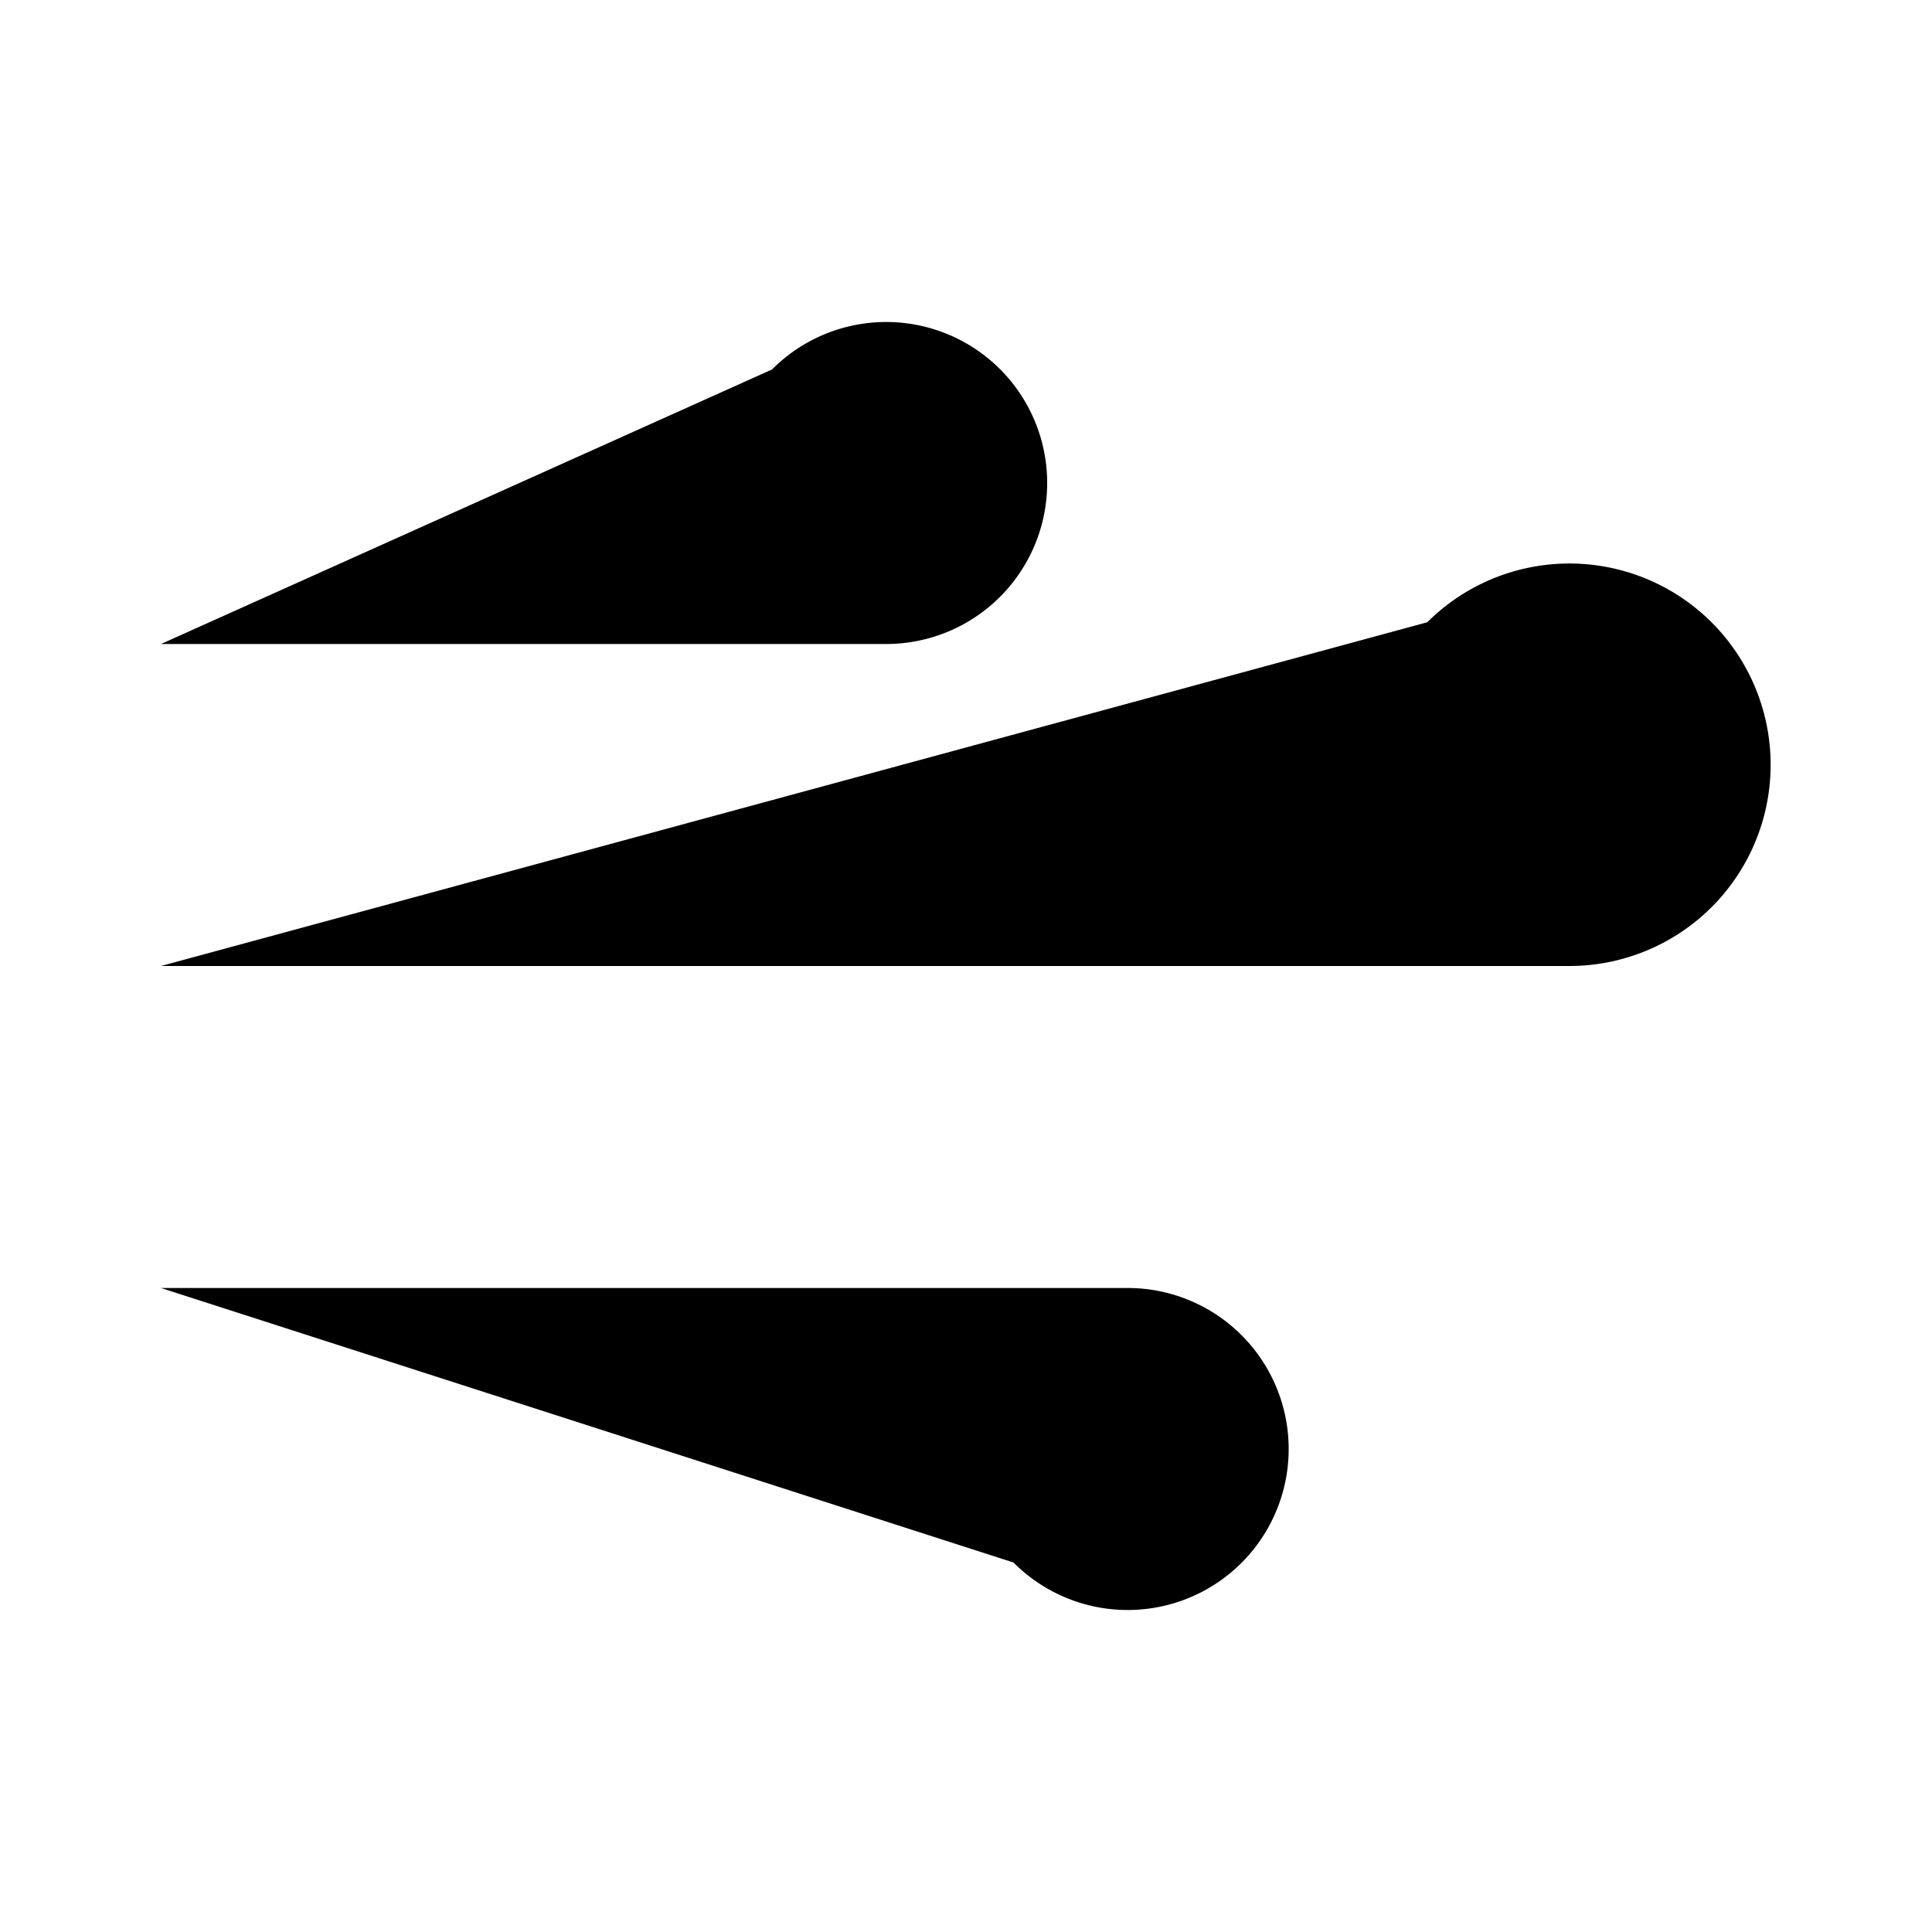 <svg xmlns="http://www.w3.org/2000/svg" stroke-linecap="round" stroke-linejoin="round" stroke-width="2" viewBox="0 0 24 24"><path d="M9.59 4.59A2 2 0 1111 8H2m10.59 11.41A2 2 0 1014 16H2m15.73-8.27A2.5 2.5 0 1119.5 12H2"/></svg>